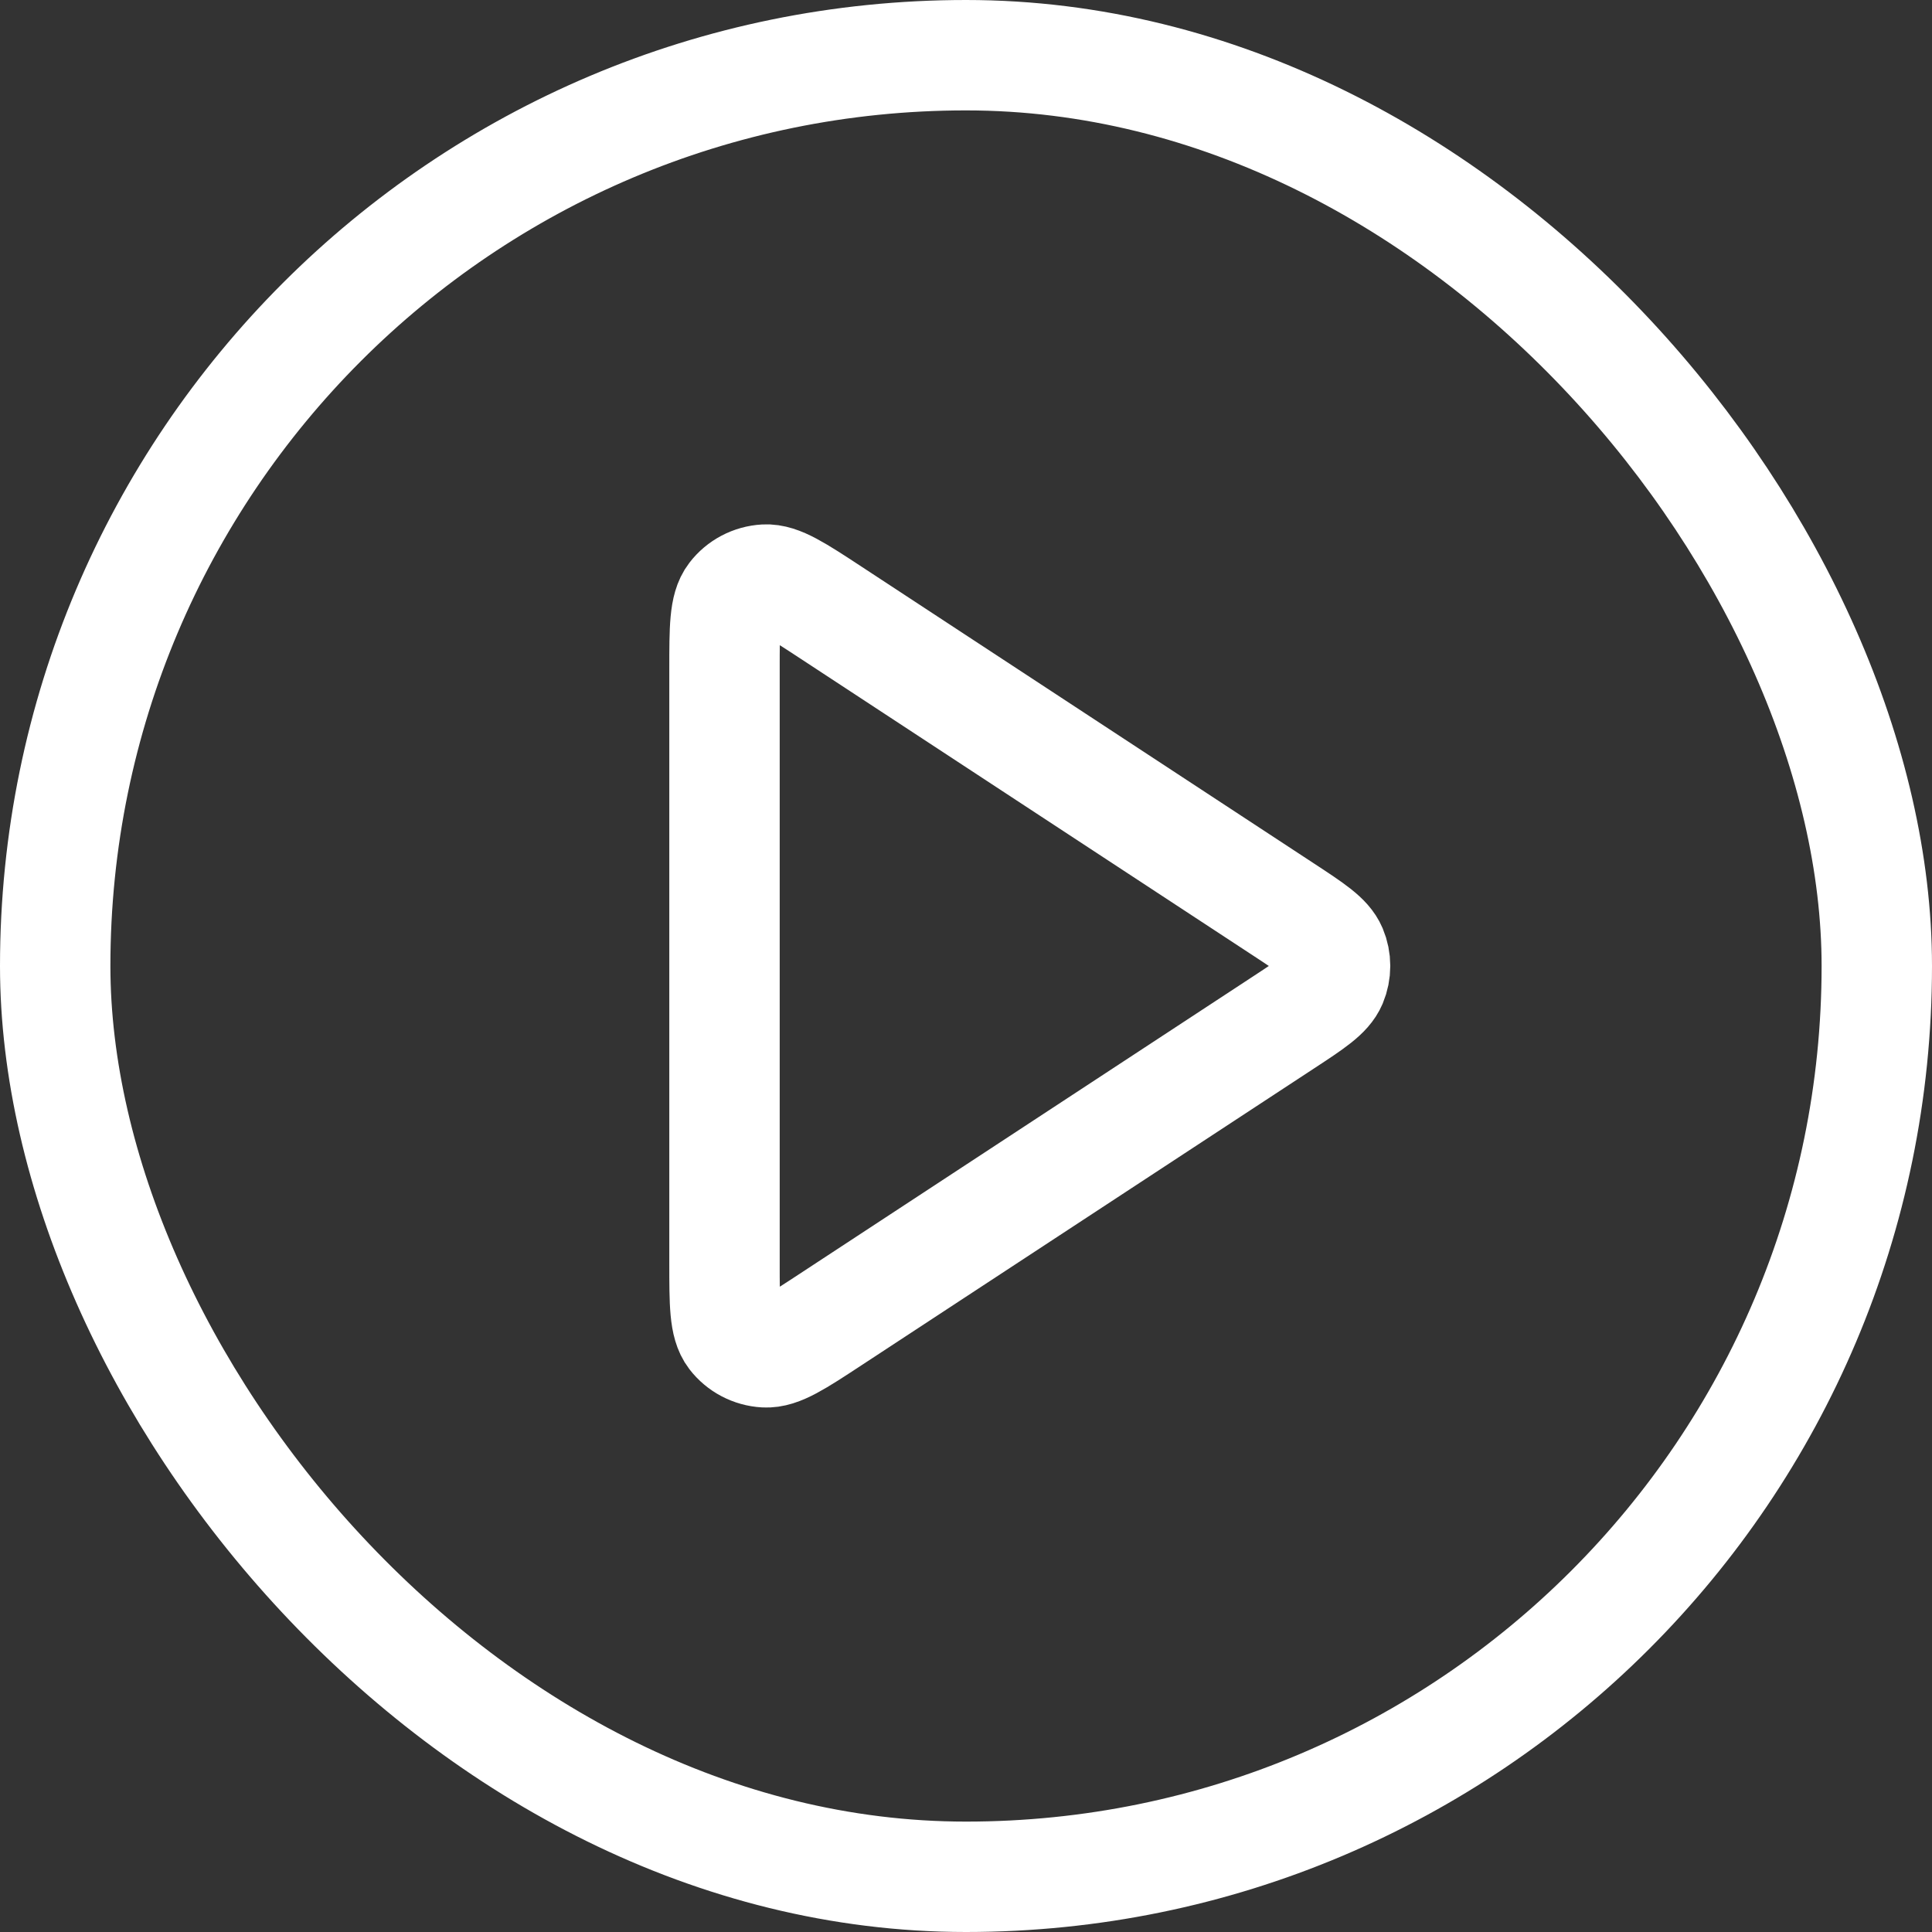 <svg width="35" height="35" viewBox="0 0 35 35" fill="none" xmlns="http://www.w3.org/2000/svg">
<rect x="0" y="0" width="35" height="35" fill="#333333" stroke="none"/>
<rect x="1" y="1" width="33" height="33" rx="16.5" stroke="white" stroke-width="2"/>
<path d="M13.125 12.125C13.125 11.38 13.125 11.008 13.283 10.803C13.42 10.624 13.63 10.513 13.858 10.5C14.119 10.485 14.434 10.691 15.063 11.104L23.256 16.479C23.776 16.82 24.036 16.991 24.127 17.206C24.206 17.393 24.206 17.605 24.127 17.793C24.036 18.008 23.776 18.179 23.256 18.52L15.063 23.894C14.434 24.307 14.119 24.514 13.858 24.498C13.63 24.485 13.42 24.374 13.283 24.196C13.125 23.99 13.125 23.618 13.125 22.874V12.125Z" stroke="white" stroke-width="2" stroke-linecap="round" stroke-linejoin="round"/>
</svg>
